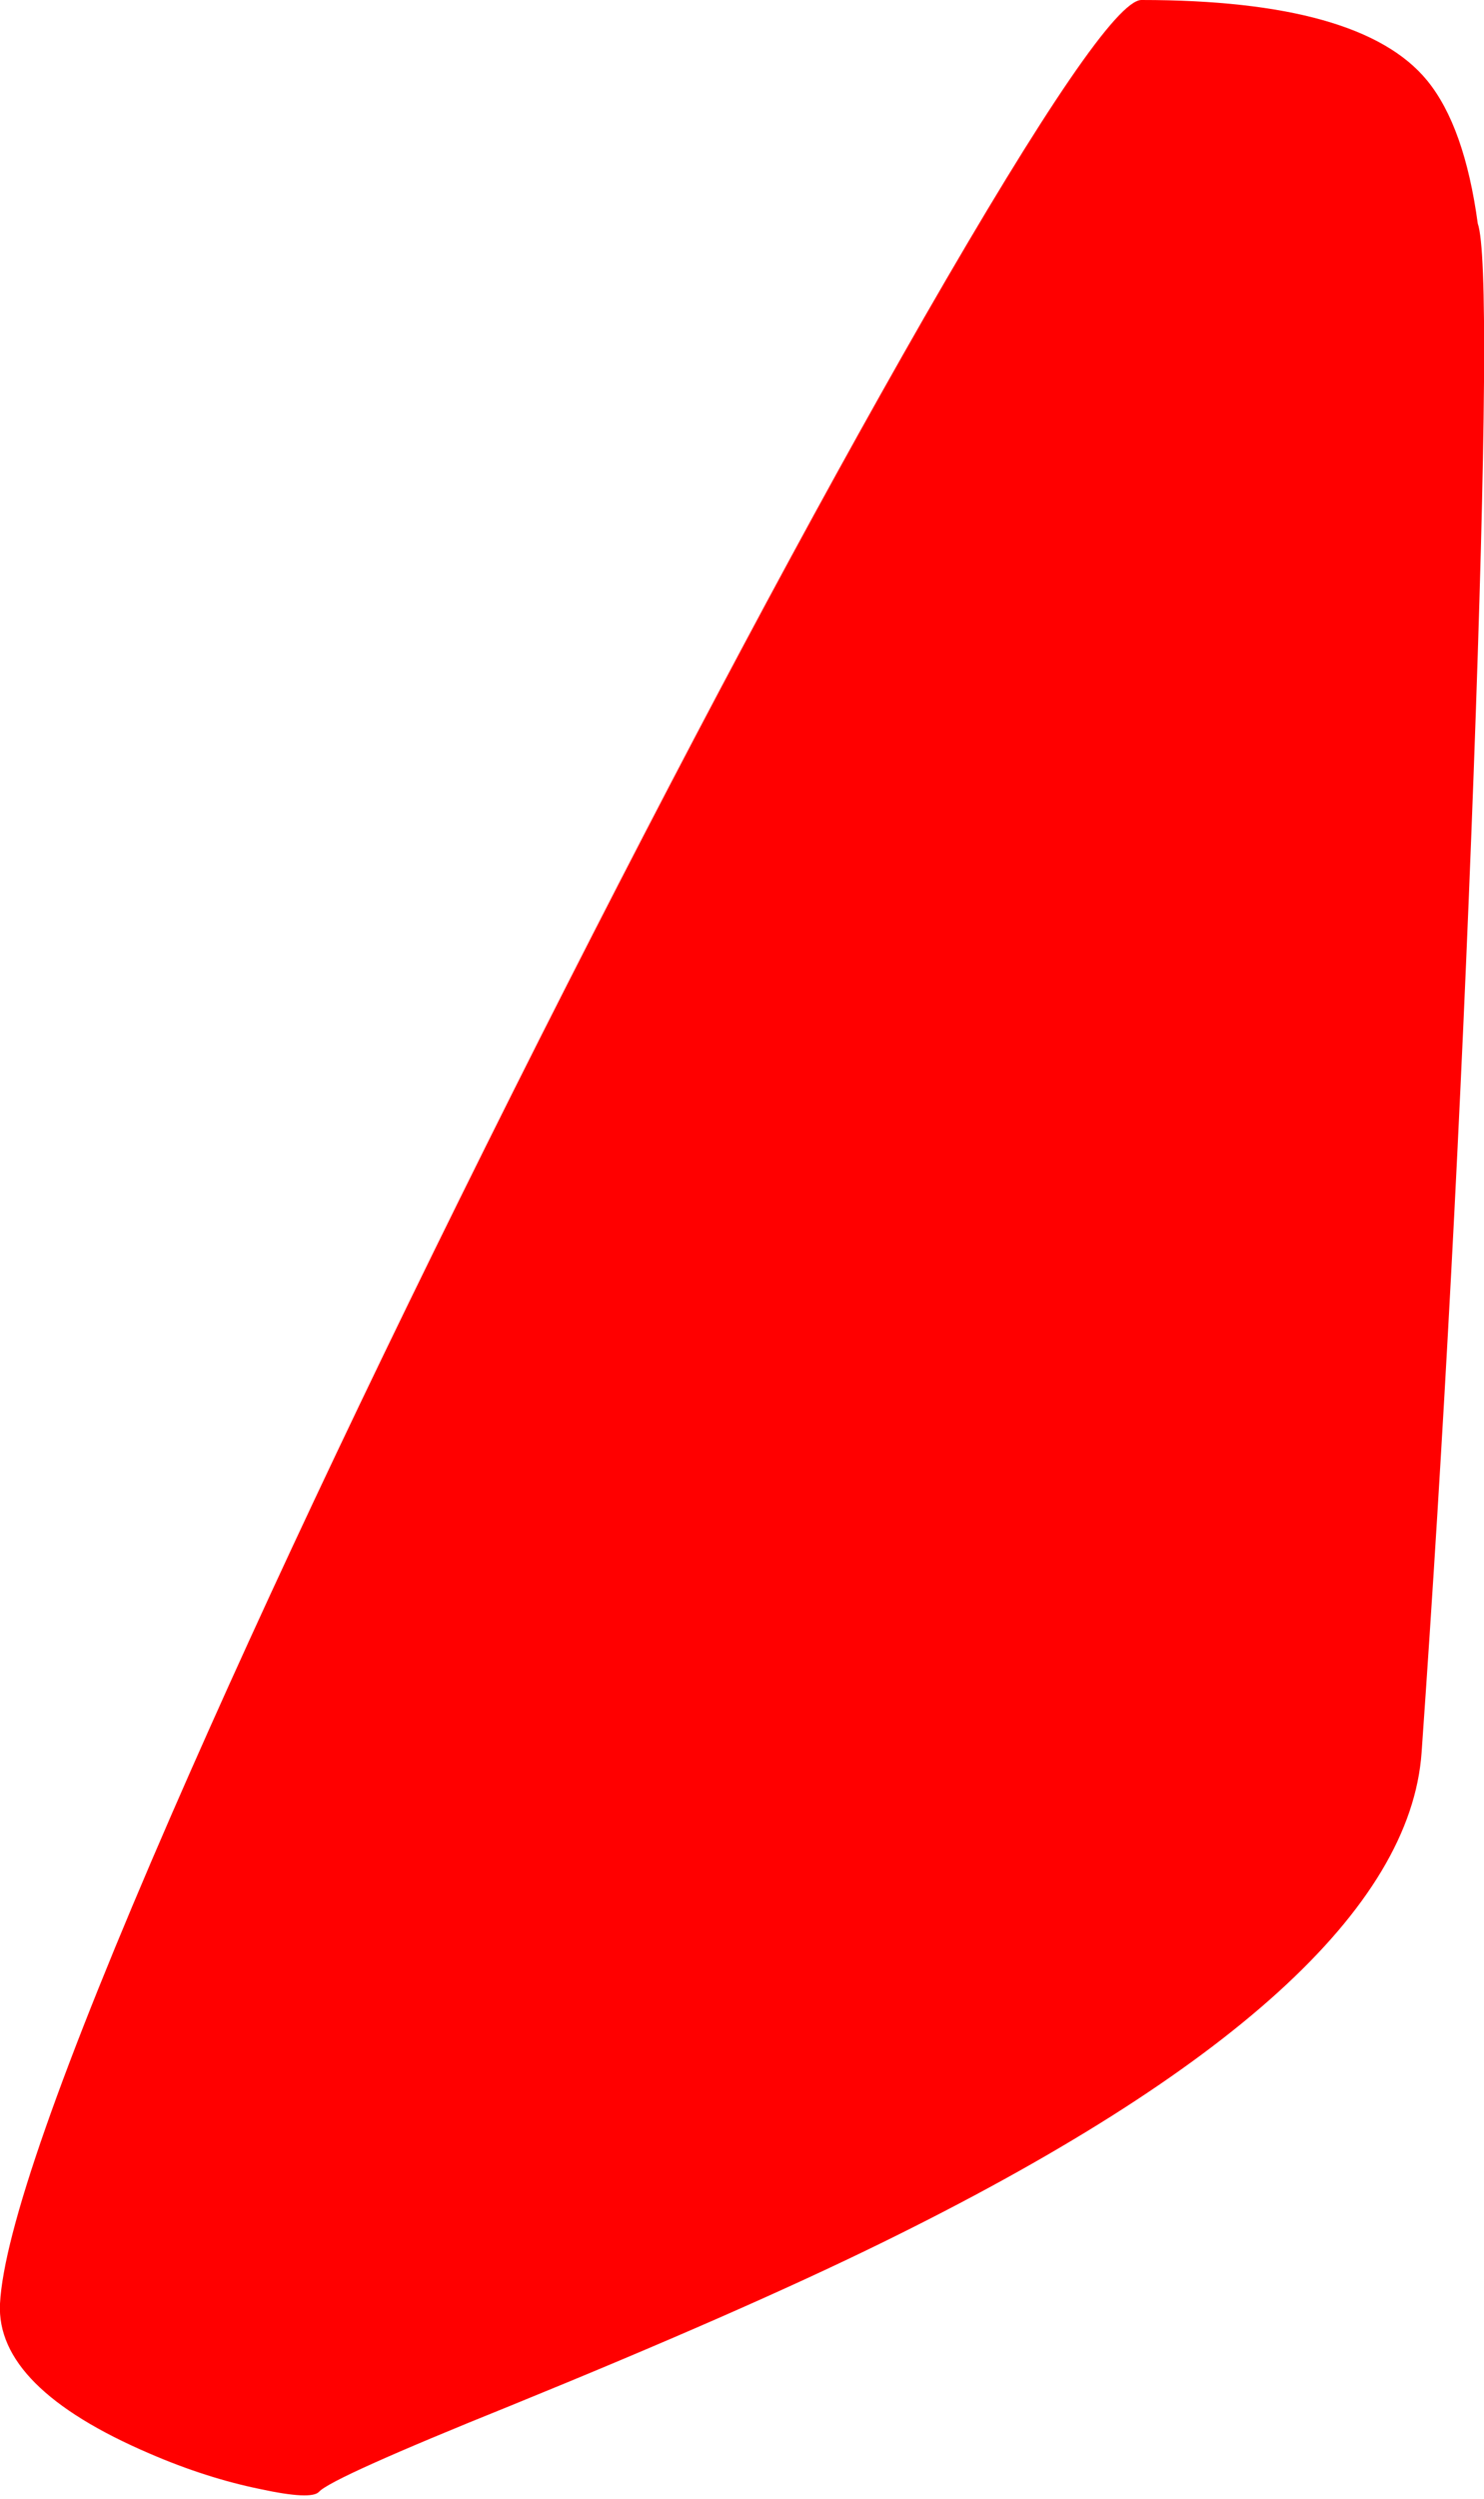 
<svg xmlns="http://www.w3.org/2000/svg" version="1.1" xmlns:xlink="http://www.w3.org/1999/xlink" preserveAspectRatio="none" x="0px" y="0px" width="107px" height="180px" viewBox="0 0 107 180">
<defs>
<g id="Layer14_0_FILL">
<path fill="#FF0000" stroke="none" d="
M 106.55 16.1
Q 105.6 9.1 102.9 5.8 98.15 0 82.3 0 79.8 0 66.65 22.85 54.35 44.3 38.95 74.75 22.9 106.55 12.35 130.75 0.4 158.2 0 165.95 -0.3 172 10.8 176.75 14.85 178.5 18.75 179.3 22.45 180.1 23 179.5 23.9 178.5 36.8 173.3 53.5 166.5 63.5 161.6 101.3 143.1 102.5 126.25 104.9 92.25 106.25 55.8 107.6 19.05 106.55 16.1 Z"/>
</g>
</defs>

<g transform="matrix( 1, 0, 0, 1, 0,0) ">
<use xlink:href="#Layer14_0_FILL"/>
</g>
</svg>
